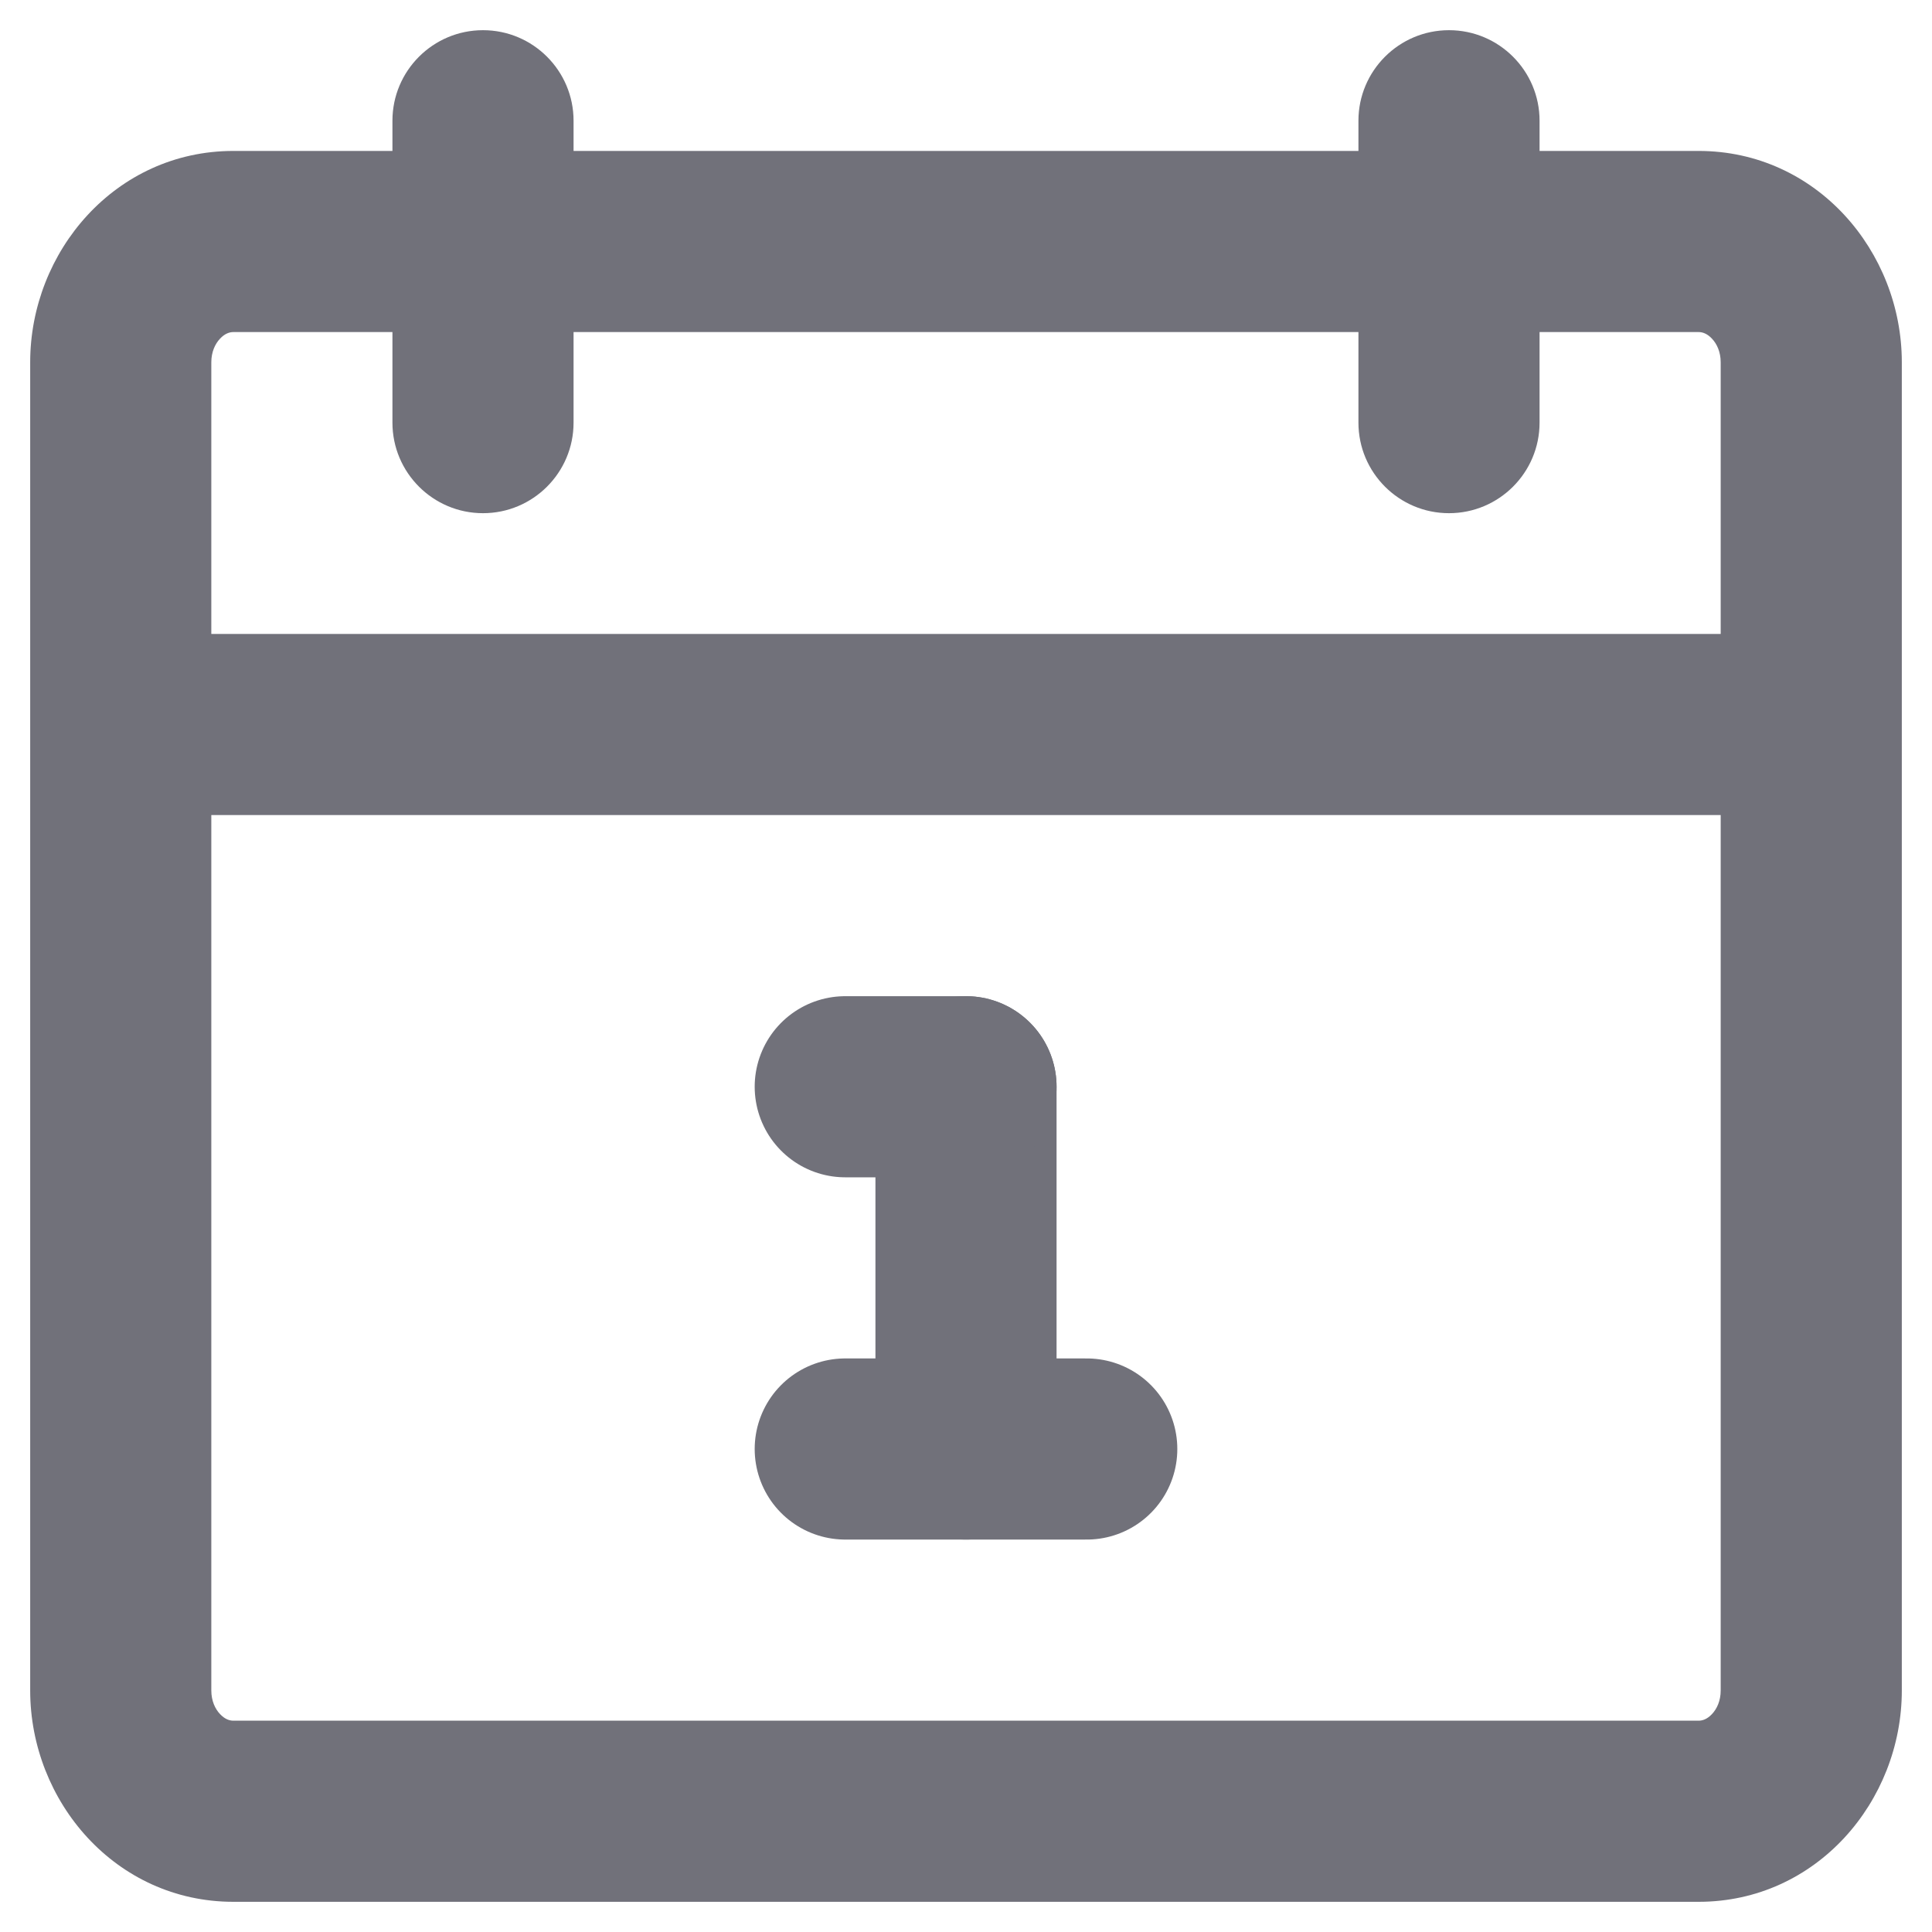 <svg width="16" height="16" viewBox="0 0 16 16" fill="none" xmlns="http://www.w3.org/2000/svg">
<path fill-rule="evenodd" clip-rule="evenodd" d="M4 0.25C4.414 0.25 4.75 0.586 4.75 1V1.25H11.25V1C11.25 0.586 11.586 0.25 12 0.25C12.414 0.25 12.75 0.586 12.75 1V1.25H14.067C15.044 1.25 15.75 2.083 15.75 3L15.75 6L15.75 14C15.75 14.917 15.044 15.75 14.067 15.75H1.933C0.956 15.75 0.25 14.917 0.25 14V6V3C0.25 2.083 0.956 1.25 1.933 1.25H3.25V1C3.25 0.586 3.586 0.25 4 0.25ZM11.25 2.75V3.5C11.25 3.914 11.586 4.25 12 4.25C12.414 4.25 12.75 3.914 12.75 3.5V2.75H14.067C14.1 2.75 14.139 2.763 14.178 2.805C14.218 2.847 14.25 2.914 14.25 3V5.25H1.75V3C1.75 2.914 1.782 2.847 1.822 2.805C1.861 2.763 1.9 2.75 1.933 2.75H3.25V3.5C3.25 3.914 3.586 4.25 4 4.25C4.414 4.25 4.75 3.914 4.75 3.5V2.75H11.25ZM14.25 6.75V14C14.25 14.086 14.218 14.153 14.178 14.195C14.139 14.237 14.1 14.25 14.067 14.25H1.933C1.9 14.25 1.861 14.237 1.822 14.195C1.782 14.153 1.75 14.086 1.75 14V6.75H14.25Z" fill="#71717A"/>
<path d="M8 12V9" stroke="#71717A" stroke-width="1.5" stroke-linecap="round" stroke-linejoin="round"/>
<path d="M9 12H7" stroke="#71717A" stroke-width="1.5" stroke-linecap="round" stroke-linejoin="round"/>
<path d="M8 9H7" stroke="#71717A" stroke-width="1.5" stroke-linecap="round" stroke-linejoin="round"/>
</svg>
